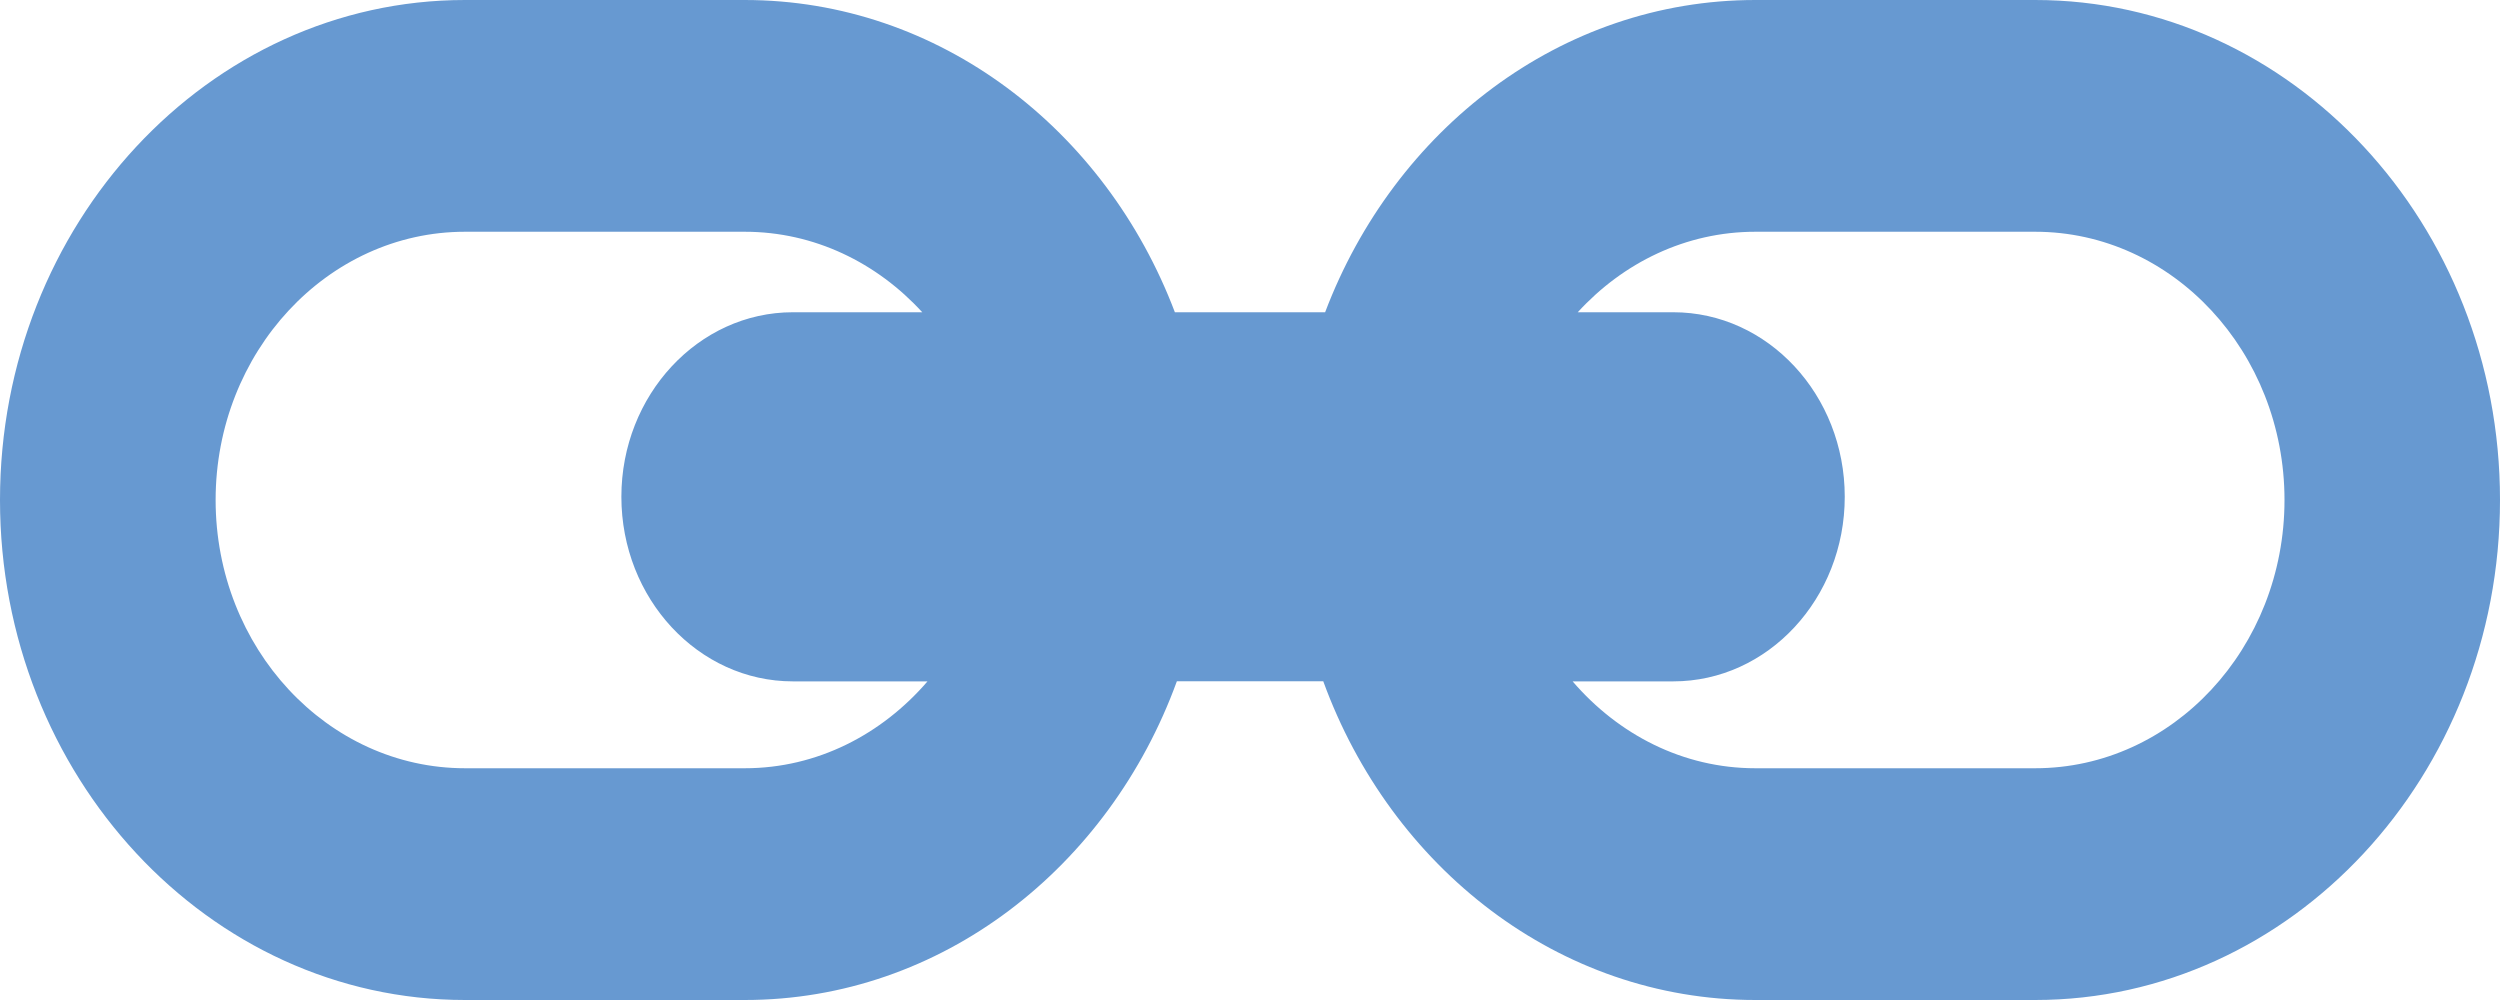 <!DOCTYPE svg PUBLIC "-//W3C//DTD SVG 1.1//EN" "http://www.w3.org/Graphics/SVG/1.1/DTD/svg11.dtd"><svg xmlns="http://www.w3.org/2000/svg" width="20" height="8" viewBox="0 0 20 8"><path fill-rule="evenodd" clip-rule="evenodd" fill="#6799D1" d="M16.281 8h-2.238c-1.574 0-2.915-1.061-3.457-2.55h-1.171c-.542 1.489-1.883 2.55-3.457 2.55h-2.238c-2.051 0-3.72-1.795-3.72-4 0-2.206 1.669-4 3.72-4h2.237c1.557 0 2.888 1.036 3.442 2.498h1.202c.554-1.462 1.885-2.498 3.442-2.498h2.238c2.051 0 3.719 1.794 3.719 4 0 2.205-1.668 4-3.719 4zm-10.323-6.146h-2.238c-1.1 0-1.995.963-1.995 2.146 0 1.184.895 2.146 1.996 2.146h2.237c.579 0 1.097-.271 1.462-.695h-1.077c-.756 0-1.372-.662-1.372-1.477 0-.813.616-1.476 1.372-1.476h1.035c-.362-.396-.864-.644-1.42-.644zm10.323 0h-2.238c-.557 0-1.059.248-1.421.644h.764c.757 0 1.372.662 1.372 1.476s-.615 1.477-1.372 1.477h-.805c.365.425.883.695 1.462.695h2.238c1.1 0 1.995-.962 1.995-2.146 0-1.183-.895-2.146-1.995-2.146z"/></svg>